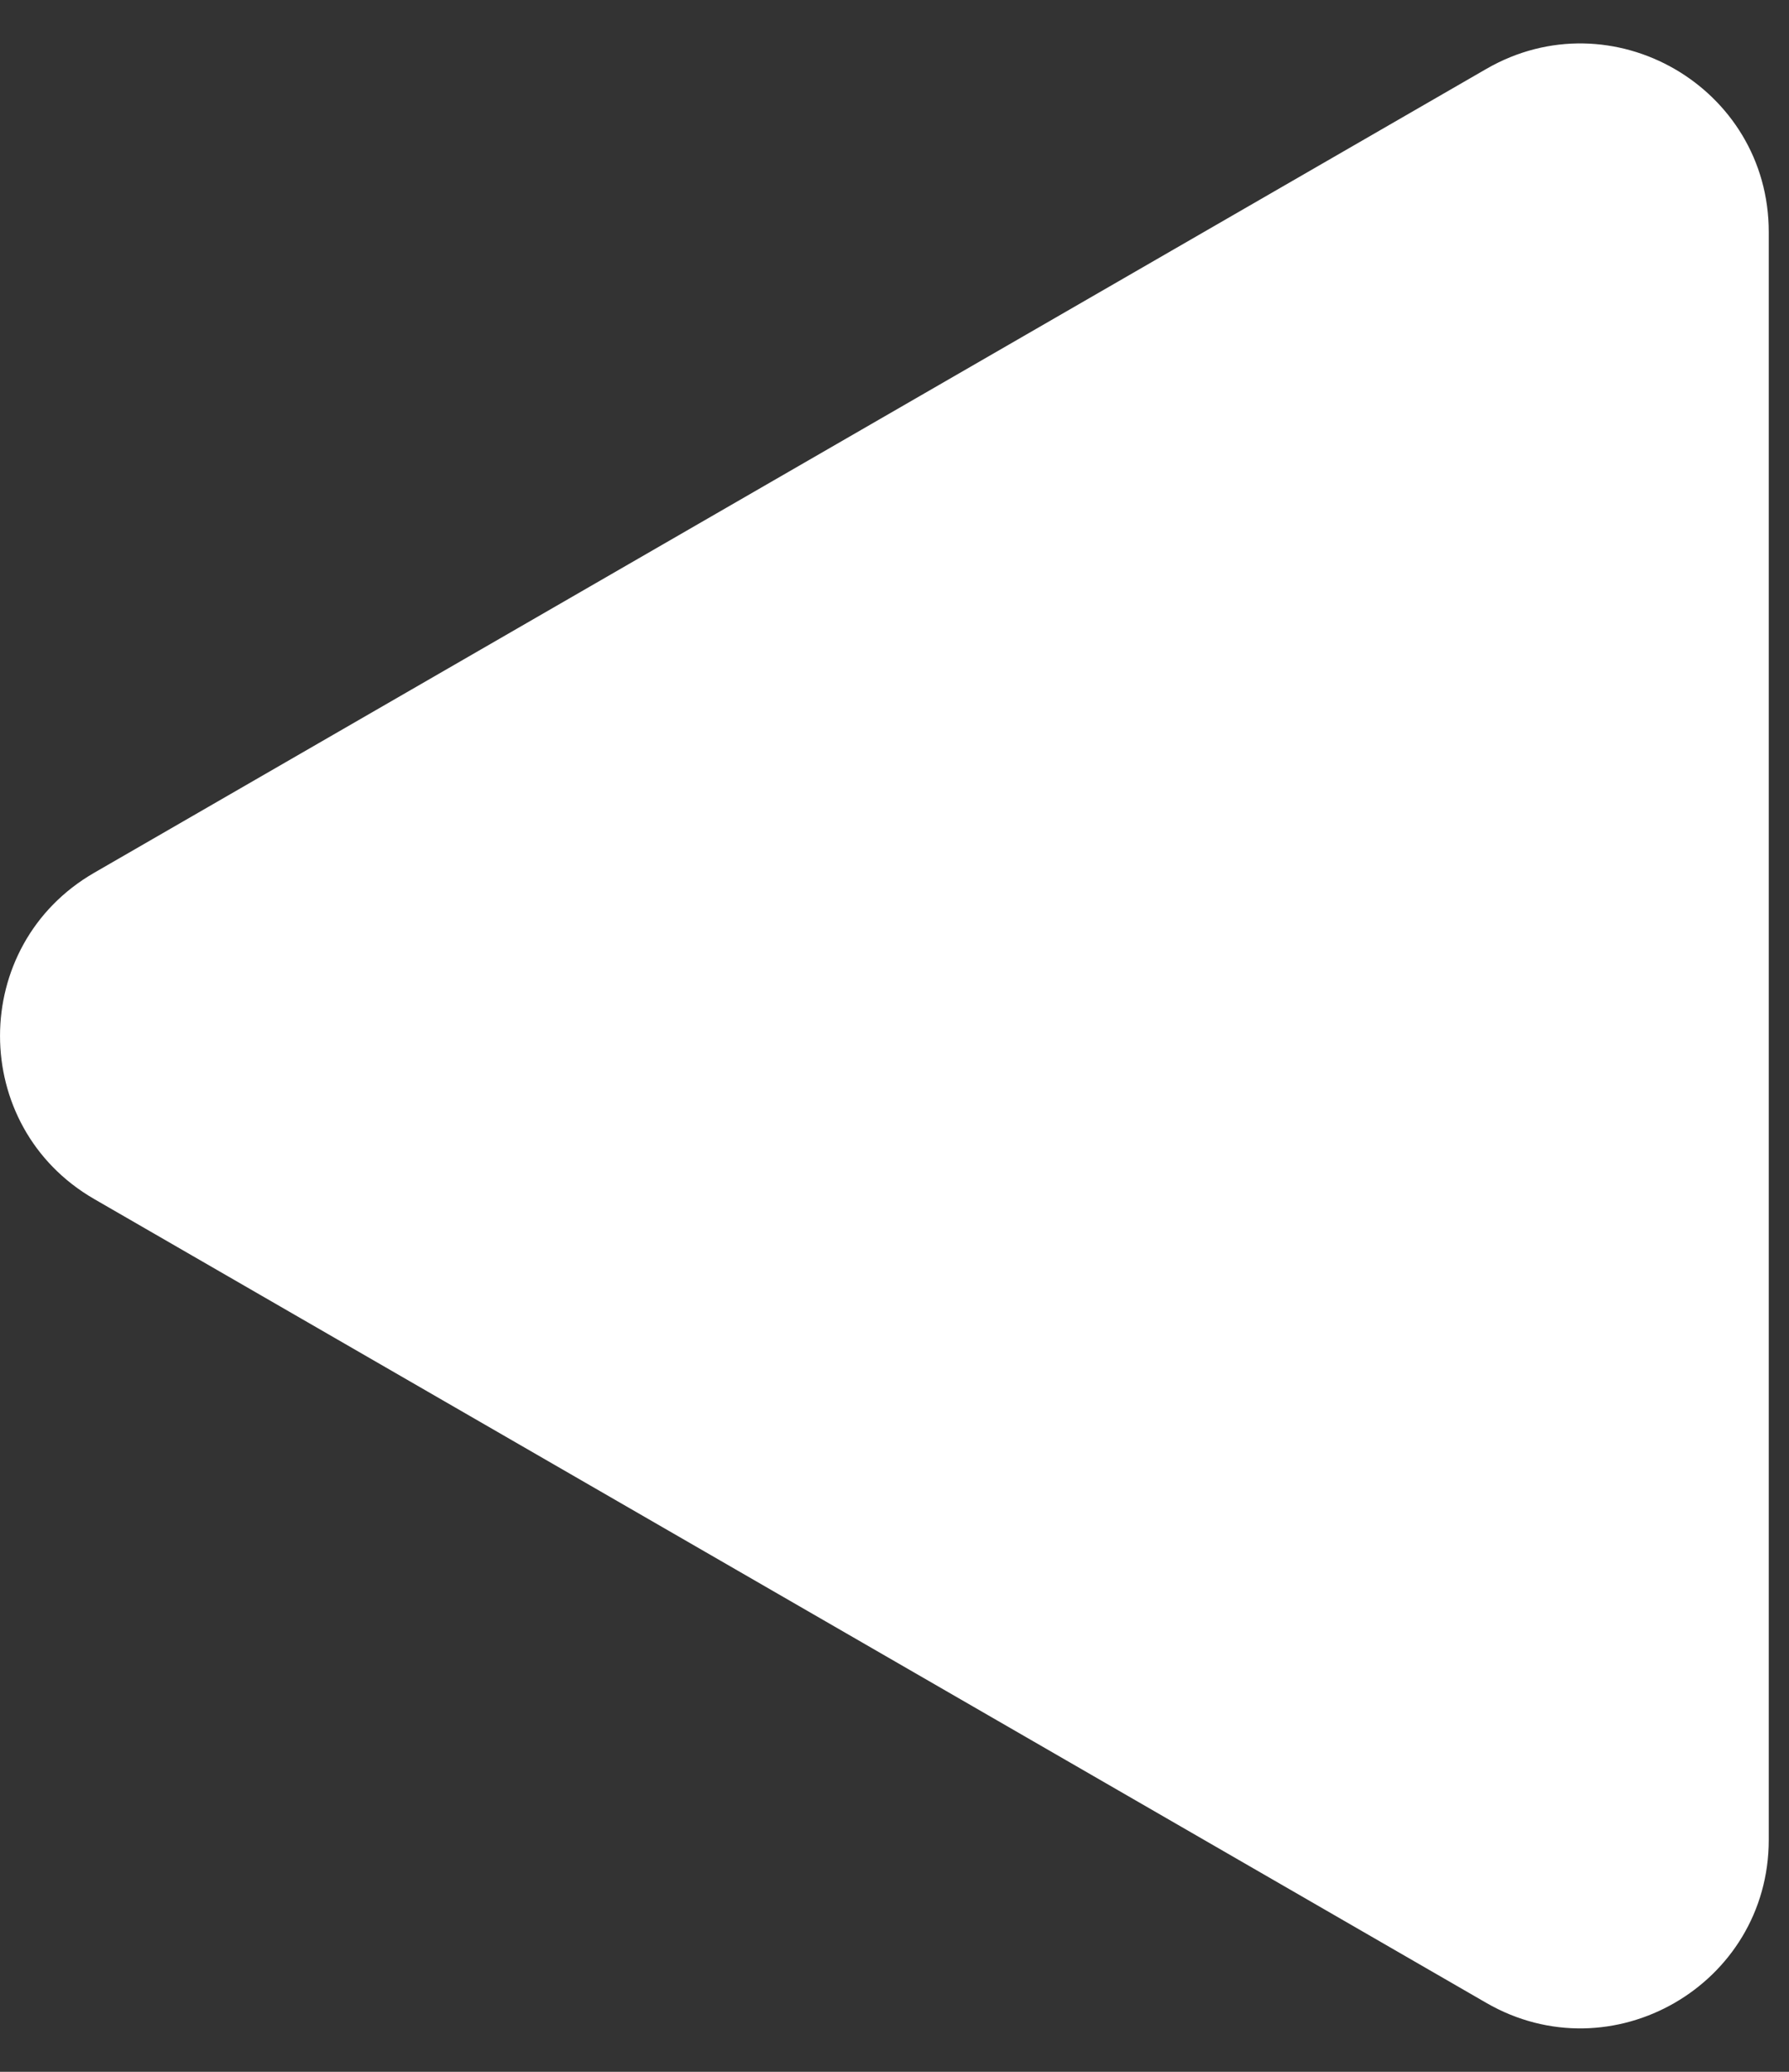 <svg width="19" height="22" viewBox="0 0 19 22" fill="none" xmlns="http://www.w3.org/2000/svg">
<rect x="0" y="0" width="19" height="22" fill="#333333" stroke="none"/>
<path d="M1 12.732C-0.333 11.962 -0.333 10.038 1 9.268L15.785 0.732C17.118 -0.038 18.785 0.925 18.785 2.464L18.785 19.536C18.785 21.076 17.118 22.038 15.785 21.268L1 12.732Z" fill="white"/>
</svg>
